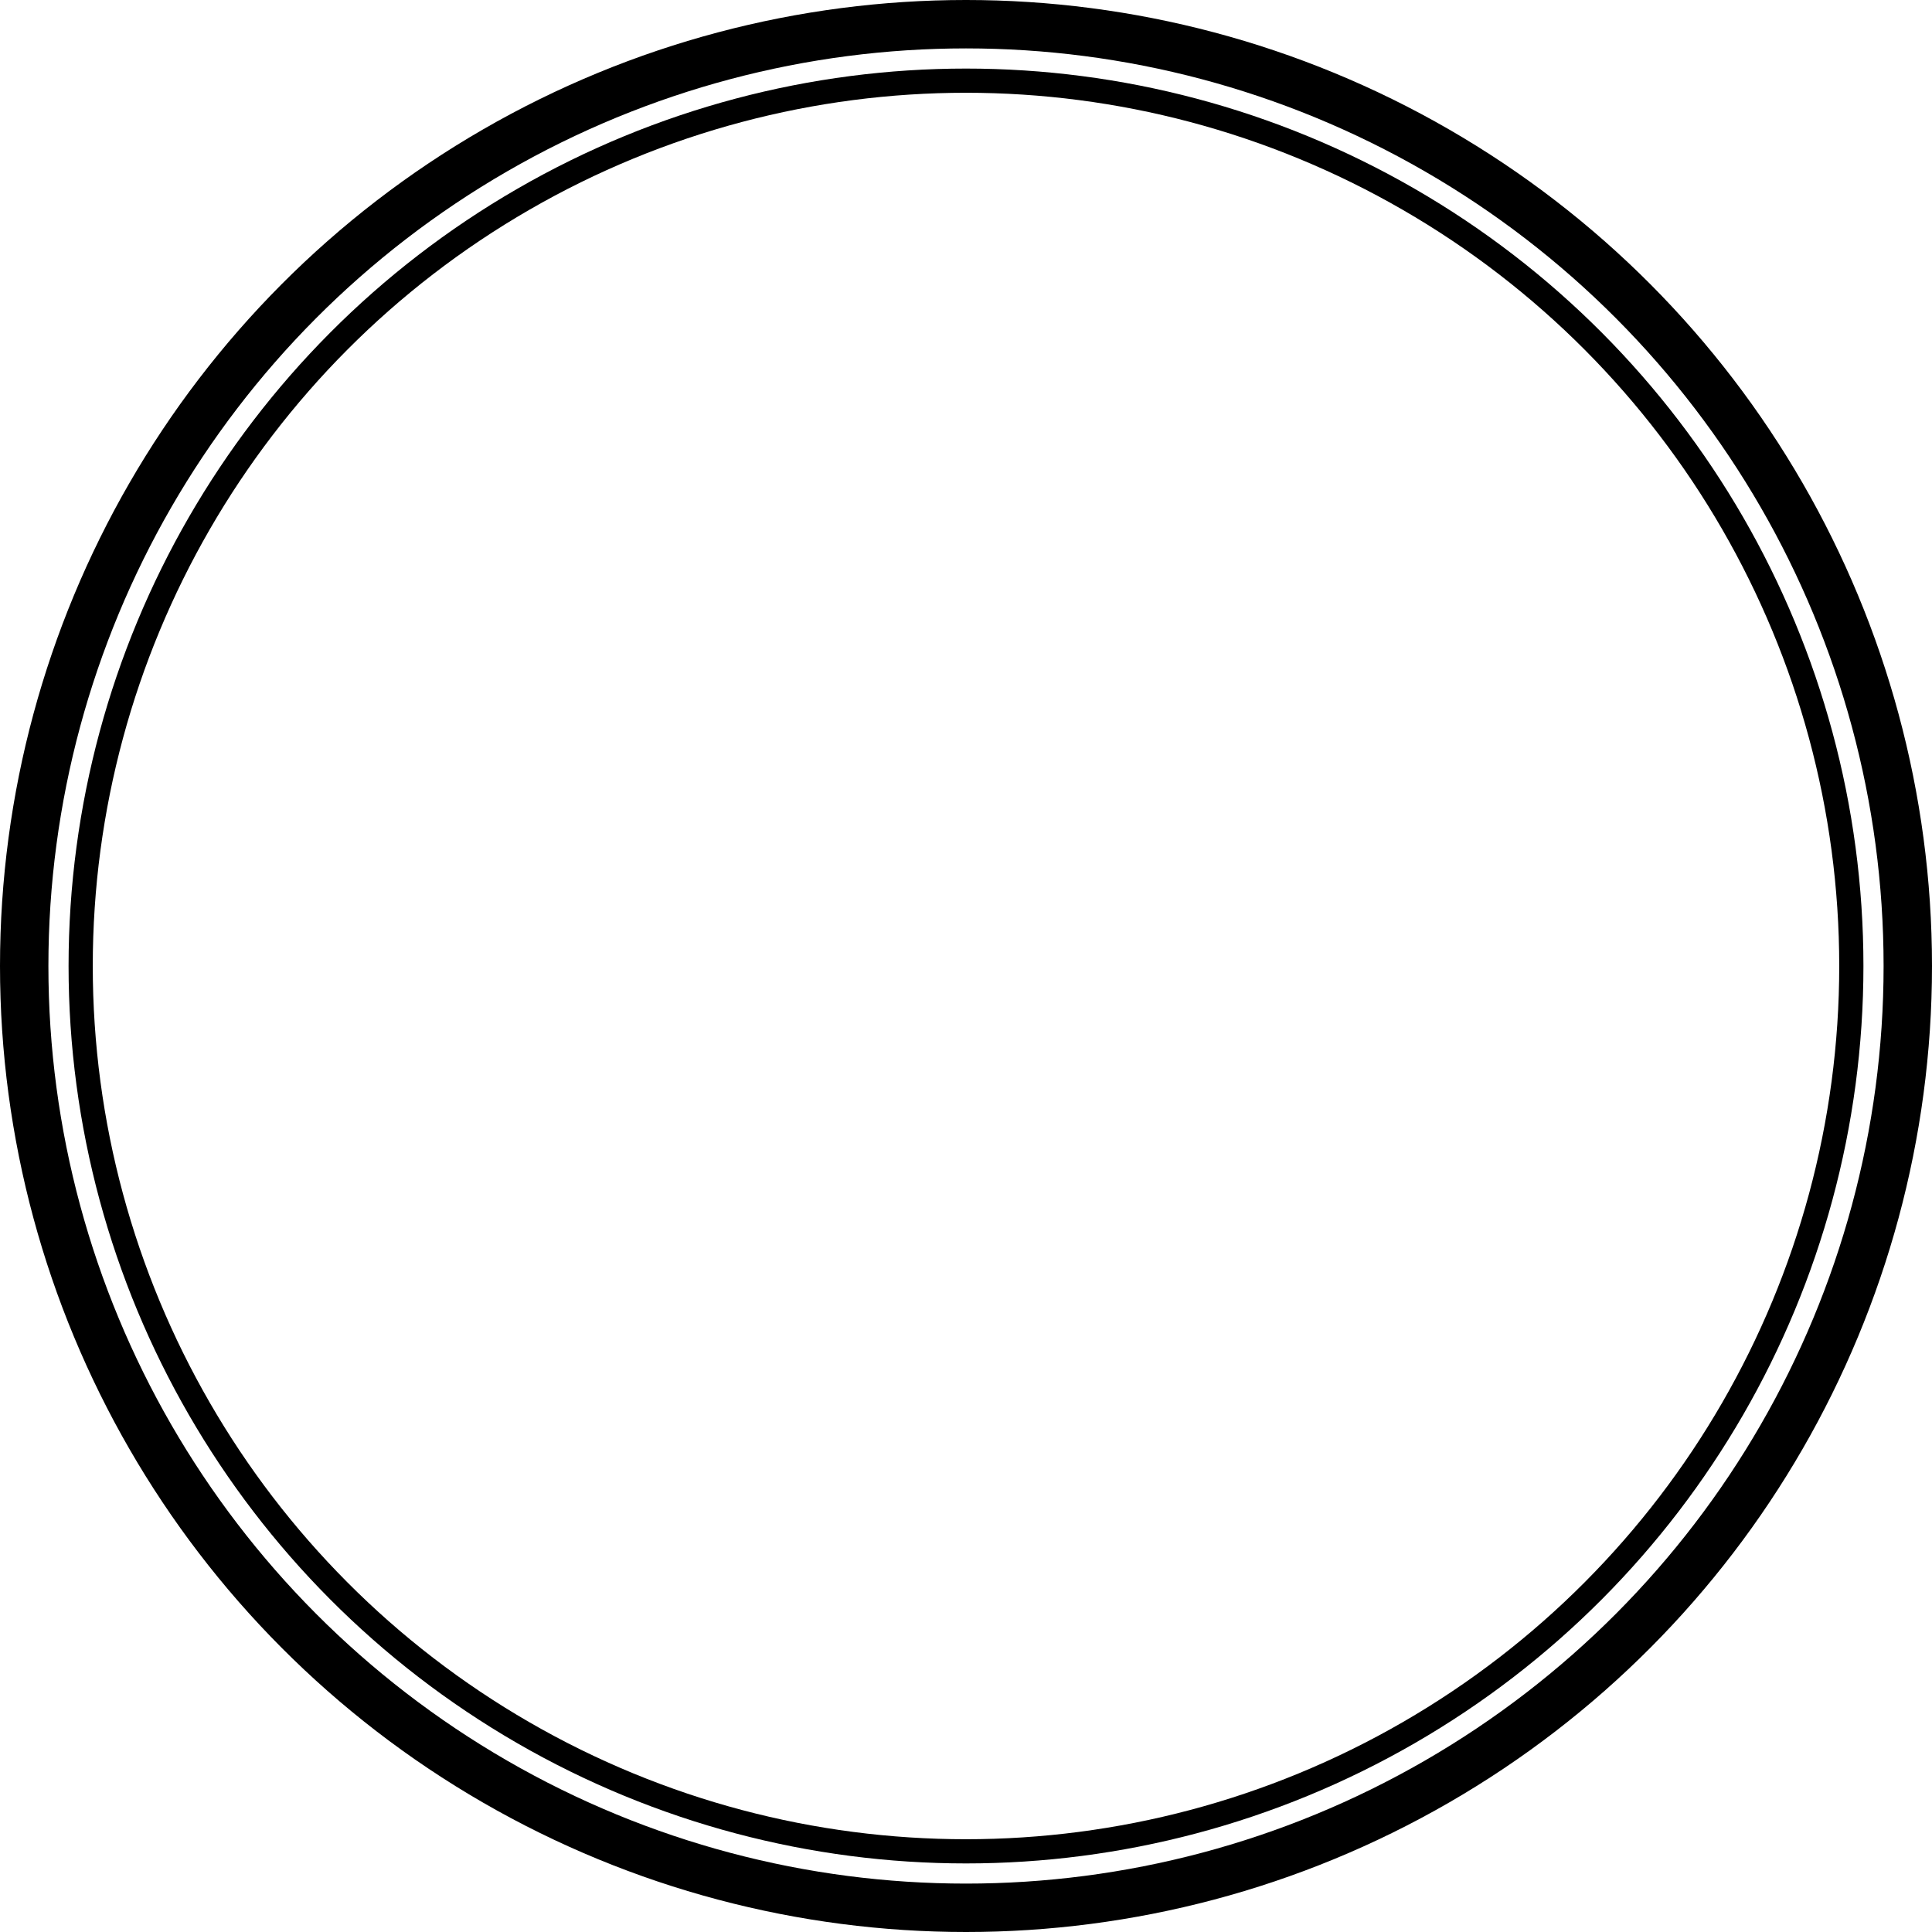 <svg width="958" height="958" viewBox="0 0 958 958" fill="none" xmlns="http://www.w3.org/2000/svg">
<circle cx="479" cy="479" r="467" stroke="black" stroke-width="24"/>
<circle cx="479" cy="479" r="439" stroke="black" stroke-width="12"/>
</svg>
